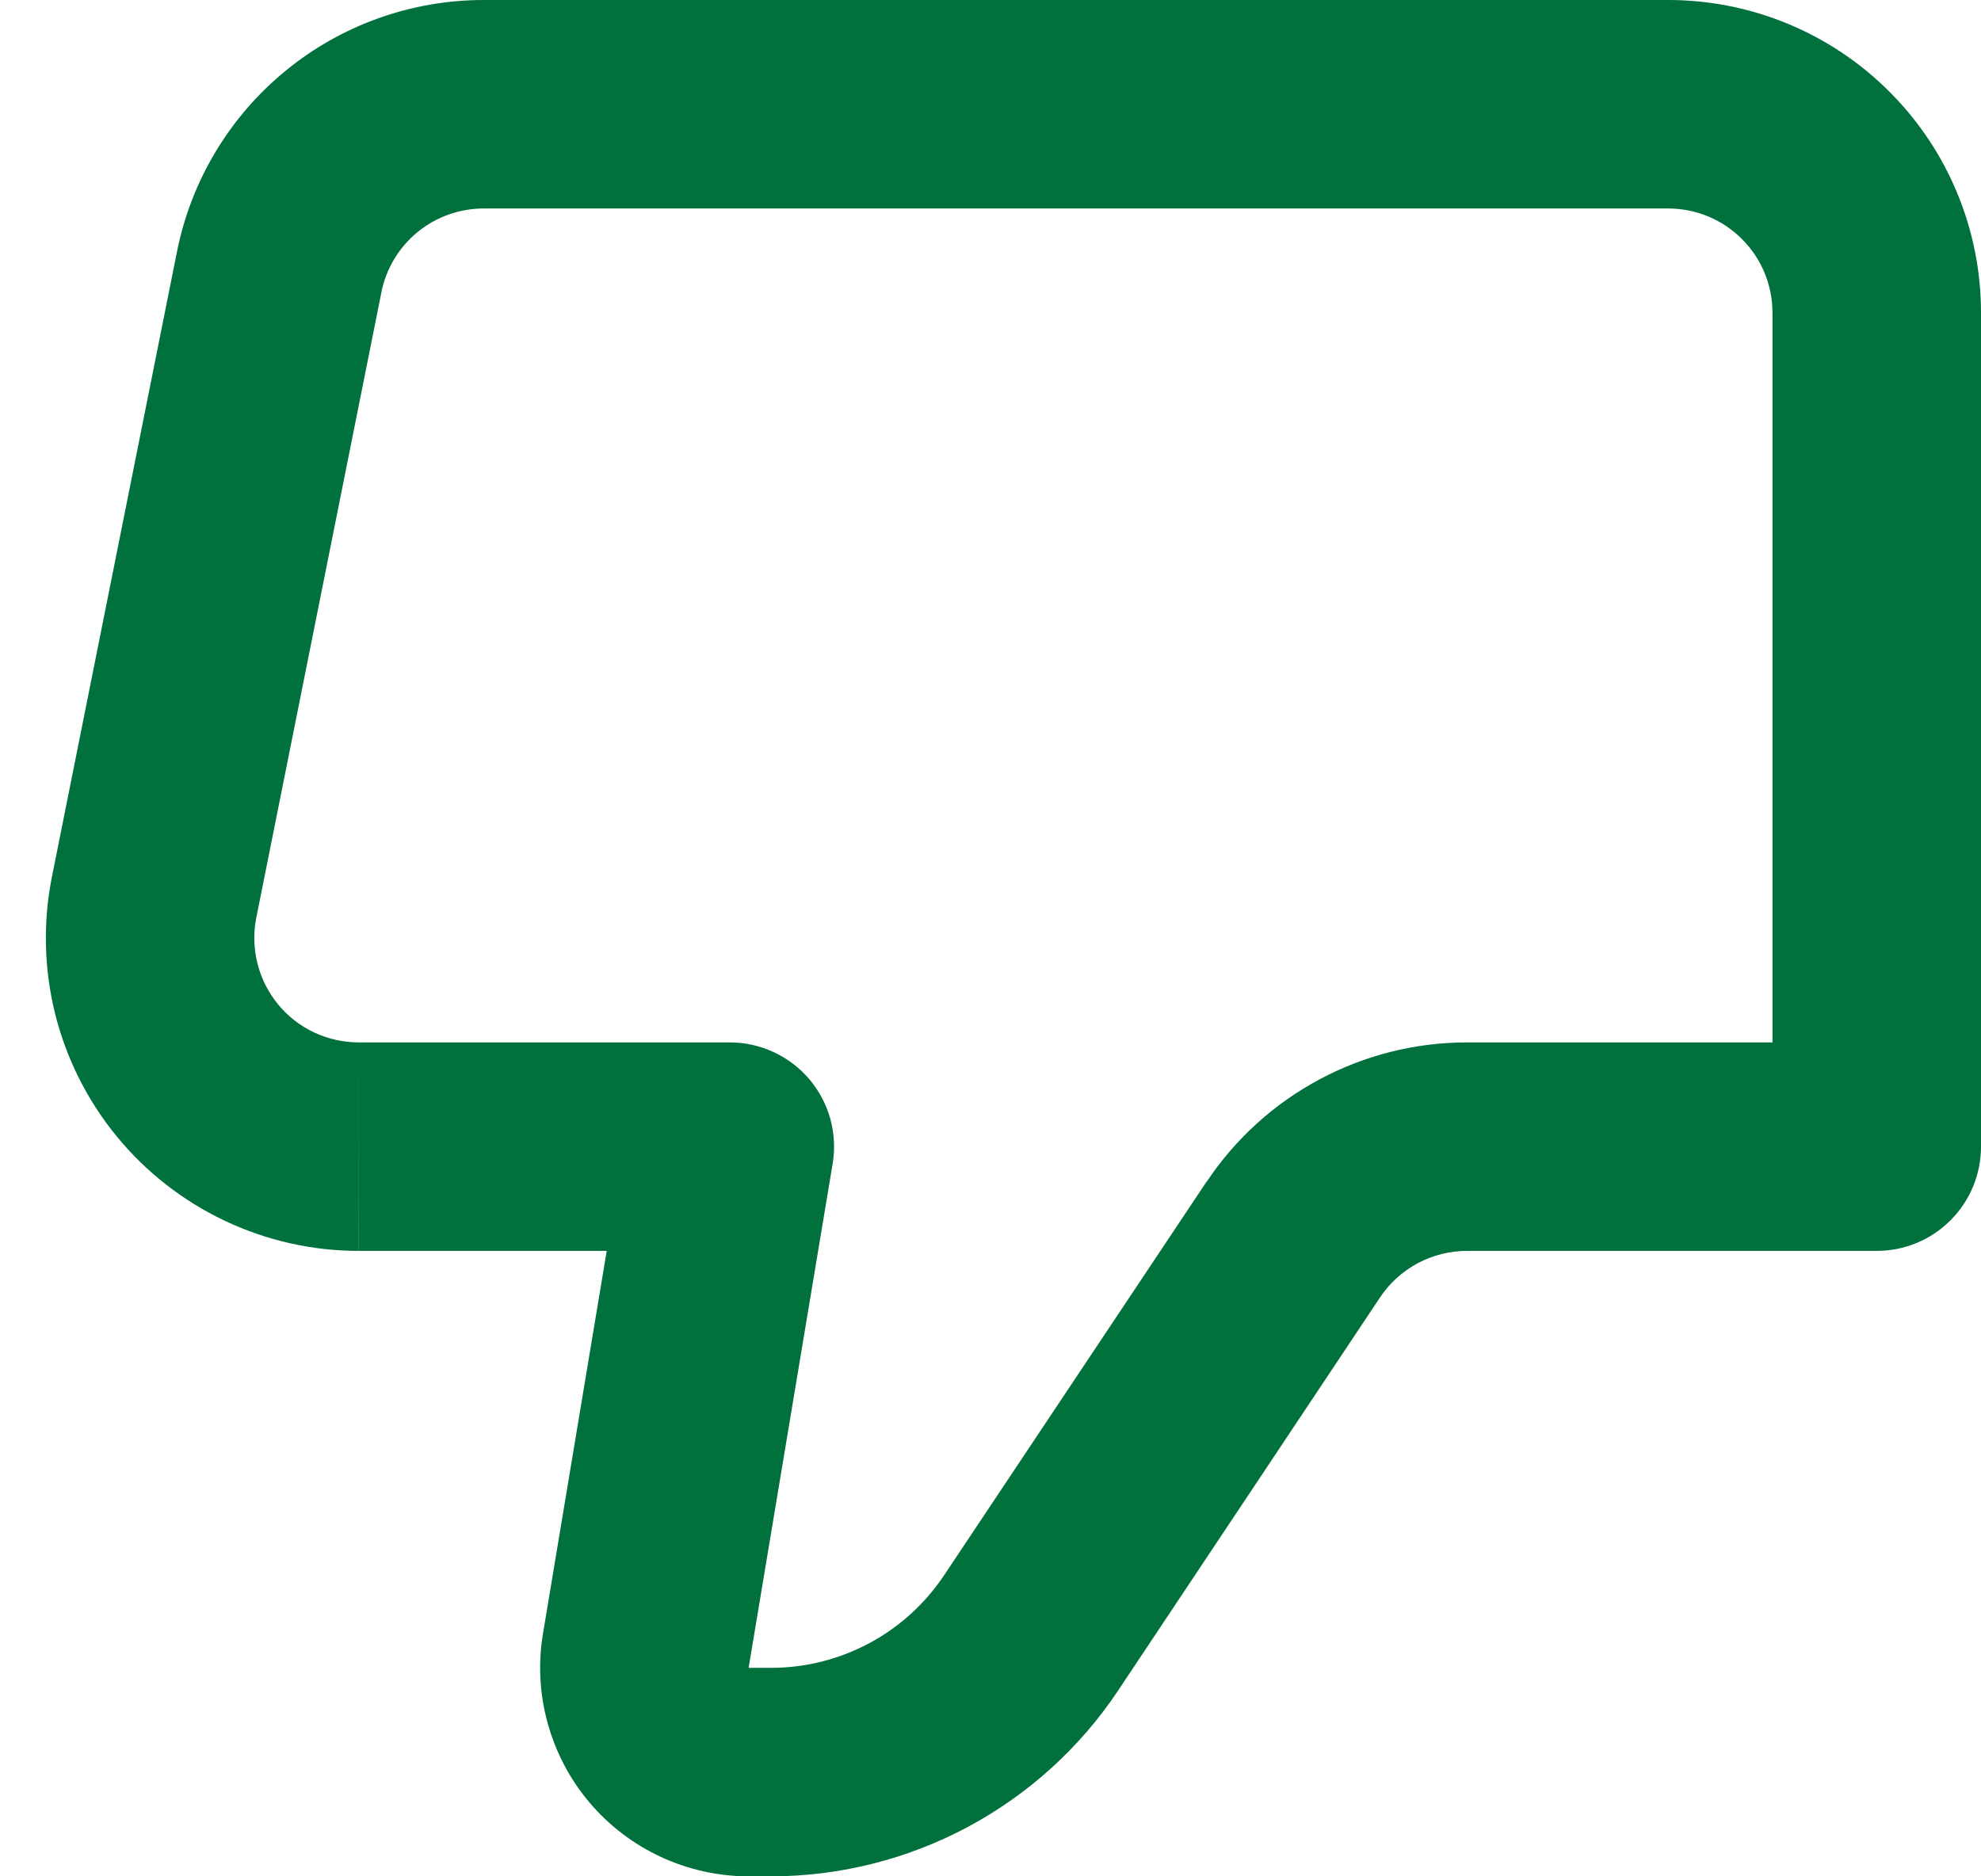 <svg width="19" height="18" viewBox="0 0 19 18" fill="none" xmlns="http://www.w3.org/2000/svg">
<path d="M7 11L7.986 11.164C8.01 11.021 8.002 10.874 7.964 10.734C7.925 10.594 7.856 10.464 7.763 10.354C7.669 10.243 7.552 10.154 7.42 10.093C7.289 10.032 7.145 10 7 10L7 11ZM18 11L18 12C18.265 12 18.52 11.895 18.707 11.707C18.895 11.52 19 11.265 19 11L18 11ZM16 -2.62268e-07L4.64 -1.25539e-06L4.64 2L16 2L16 -2.62268e-07ZM3.44 12L7 12L7 10L3.44 10L3.44 12ZM6.013 10.836L5.208 15.671L7.18 16L7.986 11.164L6.013 10.836ZM7.18 18L7.394 18L7.394 16L7.18 16L7.18 18ZM10.723 16.219L13.237 12.445L11.573 11.335L9.057 15.109L10.723 16.219ZM14.07 12L18 12L18 10L14.07 10L14.07 12ZM19 11L19 3L17 3L17 11L19 11ZM1.698 2.412L0.498 8.412L2.458 8.804L3.658 2.804L1.698 2.412ZM13.237 12.445C13.328 12.308 13.453 12.196 13.598 12.118C13.743 12.041 13.905 12 14.07 12L14.07 10C13.576 10 13.09 10.122 12.655 10.355C12.219 10.588 11.848 10.925 11.574 11.336L13.237 12.445ZM5.208 15.671C5.16 15.957 5.175 16.251 5.253 16.531C5.33 16.811 5.467 17.071 5.654 17.292C5.842 17.514 6.076 17.692 6.339 17.814C6.603 17.936 6.89 18 7.18 18L7.18 16L5.208 15.671ZM3.44 10C3.292 10 3.146 9.967 3.012 9.904C2.878 9.841 2.76 9.749 2.666 9.634C2.573 9.52 2.505 9.386 2.469 9.242C2.434 9.099 2.429 8.949 2.458 8.804L0.498 8.412C0.411 8.847 0.422 9.296 0.529 9.727C0.637 10.157 0.838 10.559 1.12 10.902C1.401 11.245 1.755 11.521 2.156 11.711C2.557 11.901 2.995 12 3.439 12L3.44 10ZM4.64 -1.25539e-06C3.946 -4.5185e-05 3.274 0.24 2.738 0.68C2.201 1.12 1.834 1.732 1.698 2.412L3.658 2.804C3.703 2.577 3.826 2.373 4.005 2.226C4.184 2.08 4.409 2 4.64 2L4.64 -1.25539e-06ZM7.394 18C8.052 18 8.701 17.837 9.281 17.527C9.862 17.216 10.358 16.767 10.723 16.219L9.057 15.109C8.874 15.383 8.628 15.608 8.338 15.763C8.047 15.919 7.723 16 7.394 16L7.394 18ZM16 2C16.265 2 16.52 2.105 16.707 2.293C16.895 2.48 17 2.735 17 3L19 3C19 2.204 18.684 1.441 18.121 0.879C17.559 0.316 16.796 -1.9271e-07 16 -2.62268e-07L16 2Z" fill="#00703C"/>
</svg>
